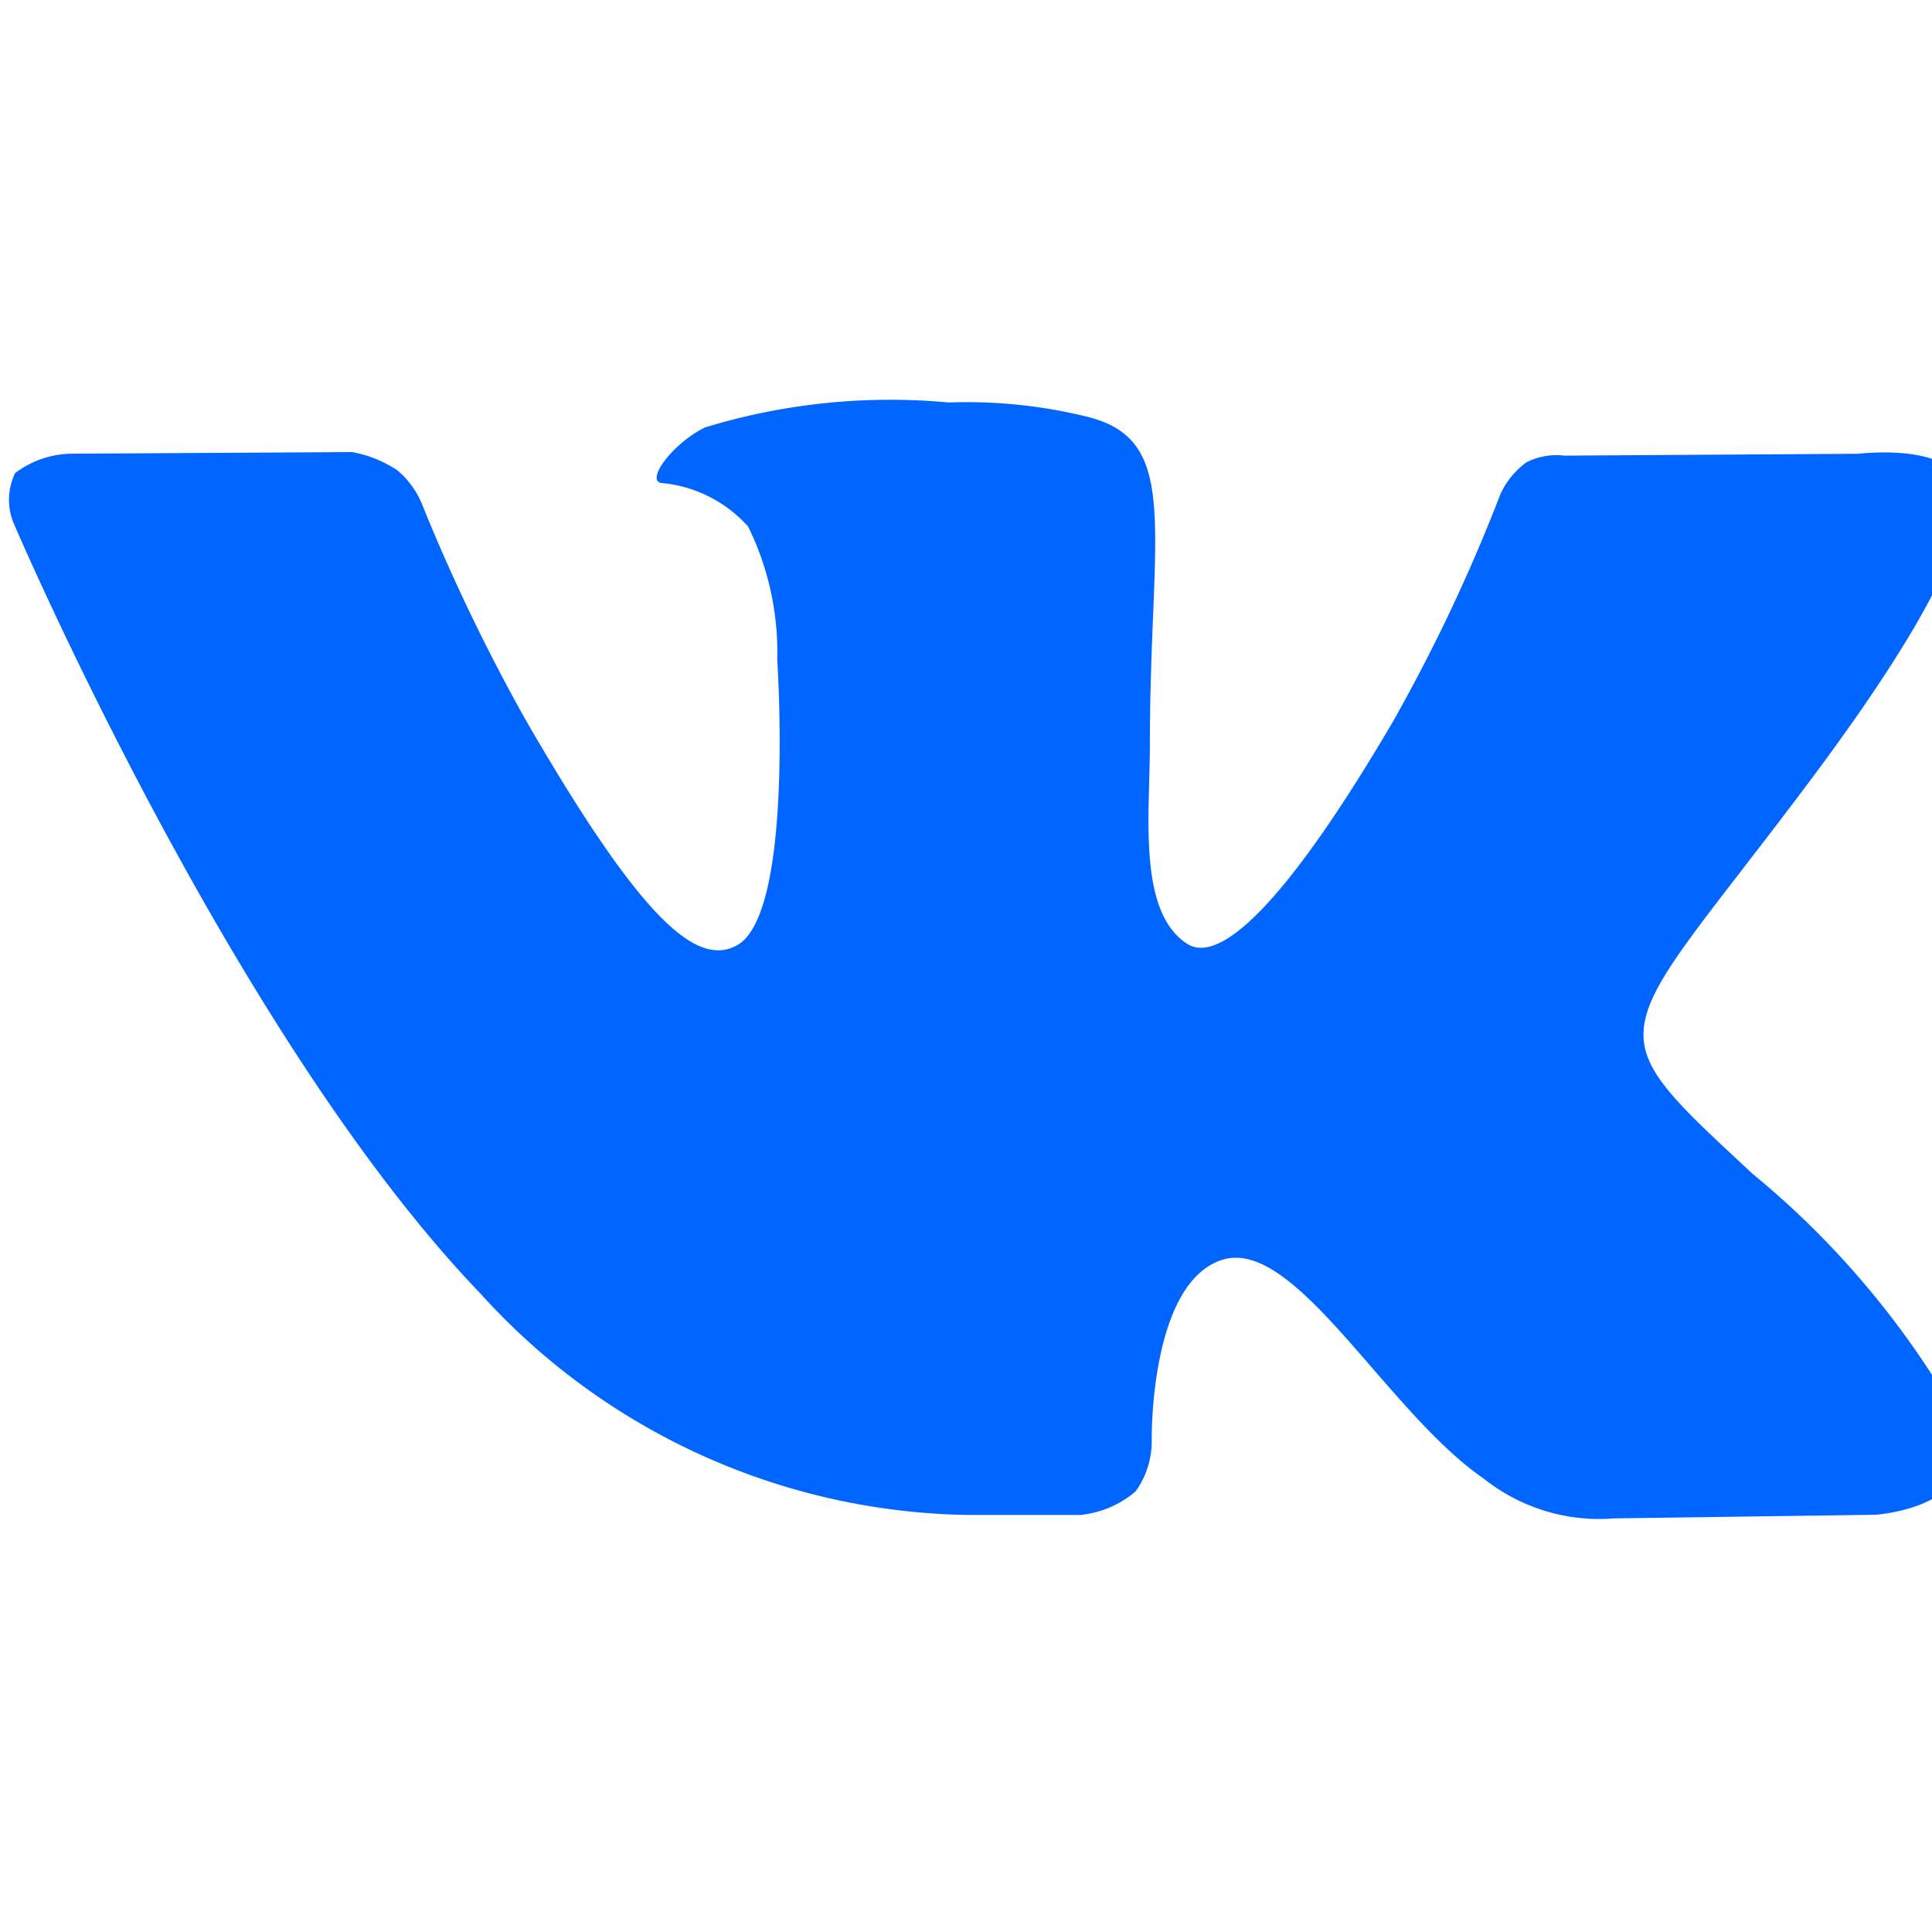 <svg xmlns="http://www.w3.org/2000/svg" width="24" height="24" viewBox="0 0 24 24">
  <defs>
    <style>
      .cls-1 {
        fill: #0066ff;
        fill-rule: evenodd;
      }
    </style>
  </defs>
  <path id="ic_social_vk" class="cls-1" d="M13.444,18.816a1.227,1.227,0,0,0,.663-0.29,1.065,1.065,0,0,0,.2-0.639s-0.028-1.95.876-2.237,2.037,1.885,3.25,2.719a2.3,2.3,0,0,0,1.615.493l3.245-.045s1.7-.1.893-1.44a10.855,10.855,0,0,0-2.413-2.794c-2.035-1.89-1.762-1.584.689-4.854,1.492-1.991,2.089-3.206,1.9-3.727-0.178-.5-1.275-0.365-1.275-0.365l-3.653.023a0.829,0.829,0,0,0-.472.083,1.019,1.019,0,0,0-.322.392,21.23,21.23,0,0,1-1.349,2.851c-1.627,2.765-2.277,2.911-2.543,2.739-0.619-.4-0.464-1.607-0.464-2.465,0-2.679.406-3.8-.791-4.086A6.243,6.243,0,0,0,11.788,5a7.873,7.873,0,0,0-3.031.31C8.341,5.518,8.02,5.972,8.216,6a1.639,1.639,0,0,1,1.078.542,3.531,3.531,0,0,1,.361,1.655s0.215,3.154-.5,3.546c-0.492.269-1.168-.28-2.618-2.788a23.348,23.348,0,0,1-1.3-2.705,1.086,1.086,0,0,0-.3-0.407,1.51,1.51,0,0,0-.561-0.227L0.9,5.636a1.183,1.183,0,0,0-.712.241A0.758,0.758,0,0,0,.17,6.5s2.718,6.364,5.8,9.571a8.333,8.333,0,0,0,6.026,2.748h1.452Z"/>
</svg>

